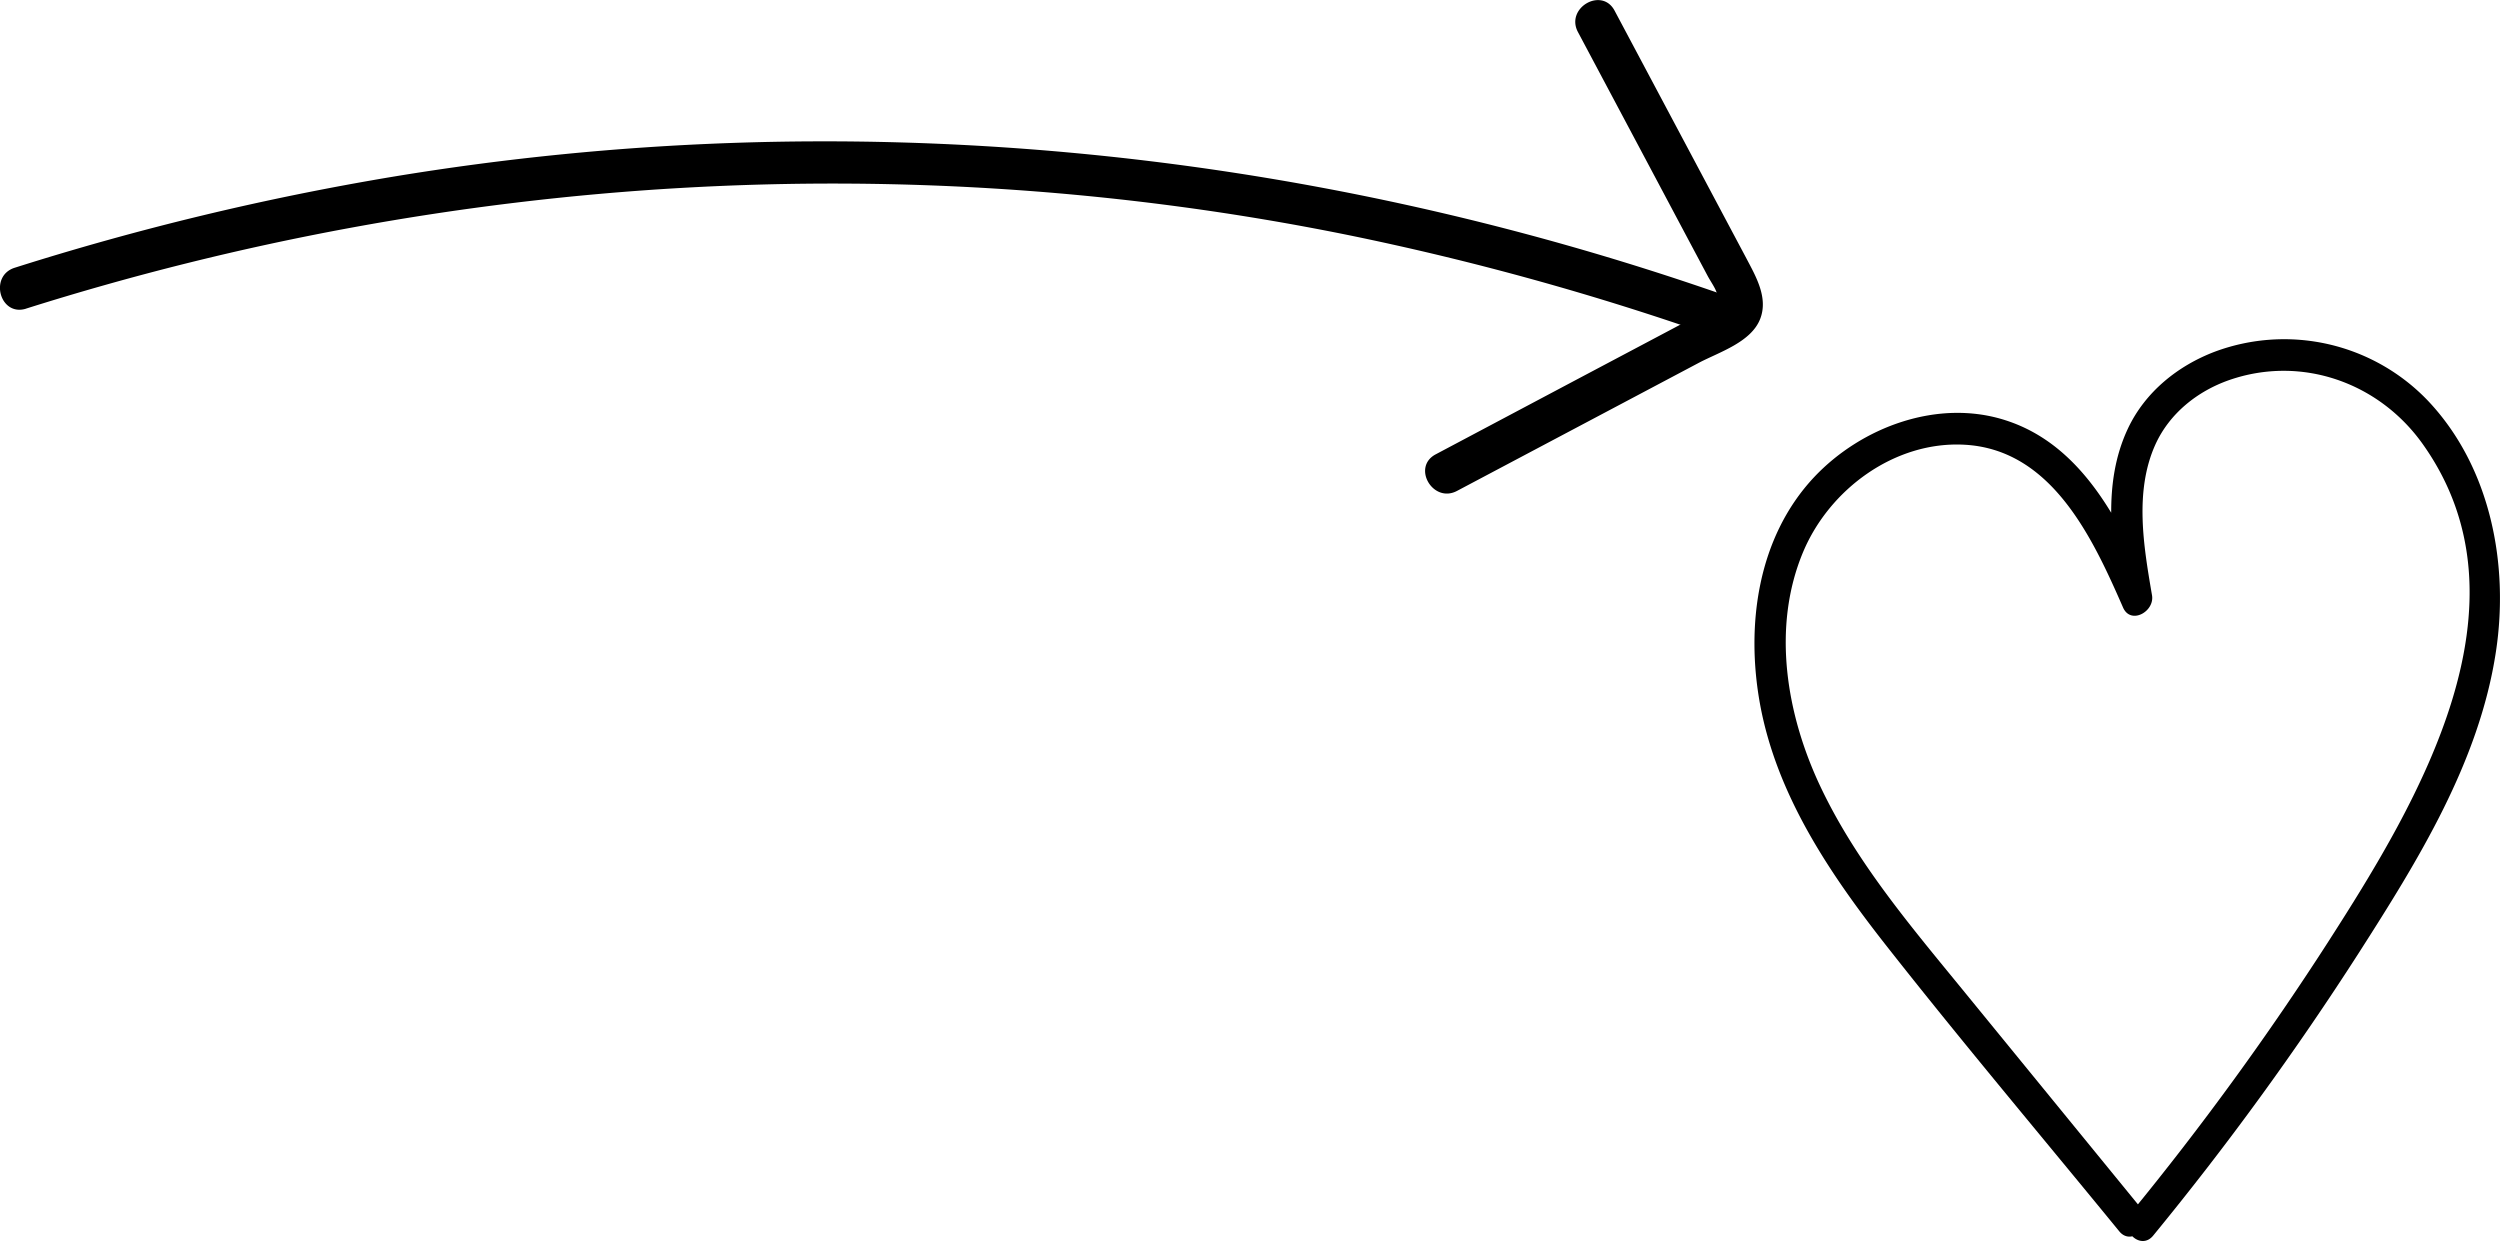 <svg xmlns="http://www.w3.org/2000/svg" viewBox="0 0 88.407 43.885">
  <g fill="currentColor">
    <path d="M.918 10.915C16.003 6.153 32.096 5.163 47.615 8.3a98.393 98.393 0 0 1 13.096 3.628c.91.318 1.304-1.13.396-1.447C45.982 5.17 29.73 3.628 13.901 6.248a97.096 97.096 0 0 0-13.38 3.22c-.918.29-.525 1.738.401 1.447z" />
    <path d="m55.801 1.134 2.585 4.86 1.33 2.502.666 1.251c.215.405.574.775.181 1.127-.28.25-.77.408-1.103.586l-1.24.657-2.483 1.315-4.967 2.635c-.854.453-.094 1.746.756 1.292l5.794-3.069 2.76-1.462c.718-.378 1.844-.726 2.165-1.55.291-.748-.151-1.5-.491-2.147L60.2 6.21 57.097.378c-.453-.854-1.75-.095-1.296.756zM76.142 43.695a106.333 106.333 0 0 0 7.284-10.016c2.086-3.261 4.248-6.739 4.837-10.635.469-3.088-.189-6.509-2.377-8.844a7.03 7.03 0 0 0-7.559-1.765c-1.315.499-2.464 1.425-3.073 2.71-.922 1.95-.586 4.157-.234 6.206l1.028-.435c-1.062-2.427-2.396-5.167-5.106-6.047-2.393-.783-5.11.223-6.788 2.003-2.007 2.139-2.423 5.246-1.913 8.035.59 3.205 2.45 5.964 4.422 8.481 2.695 3.432 5.515 6.773 8.278 10.152.453.56 1.247-.238.79-.794l-6.256-7.66c-1.863-2.283-3.817-4.566-5.09-7.25-1.21-2.547-1.743-5.65-.617-8.326.934-2.215 3.24-3.916 5.7-3.783 3.088.166 4.531 3.292 5.609 5.756.272.623 1.126.143 1.024-.435-.295-1.727-.631-3.677.125-5.34.502-1.096 1.485-1.875 2.607-2.268 2.56-.888 5.3.09 6.845 2.268 4.018 5.658-.151 12.623-3.314 17.548a103.831 103.831 0 0 1-7.015 9.645c-.454.556.336 1.354.793.794z" />
  </g>
</svg>